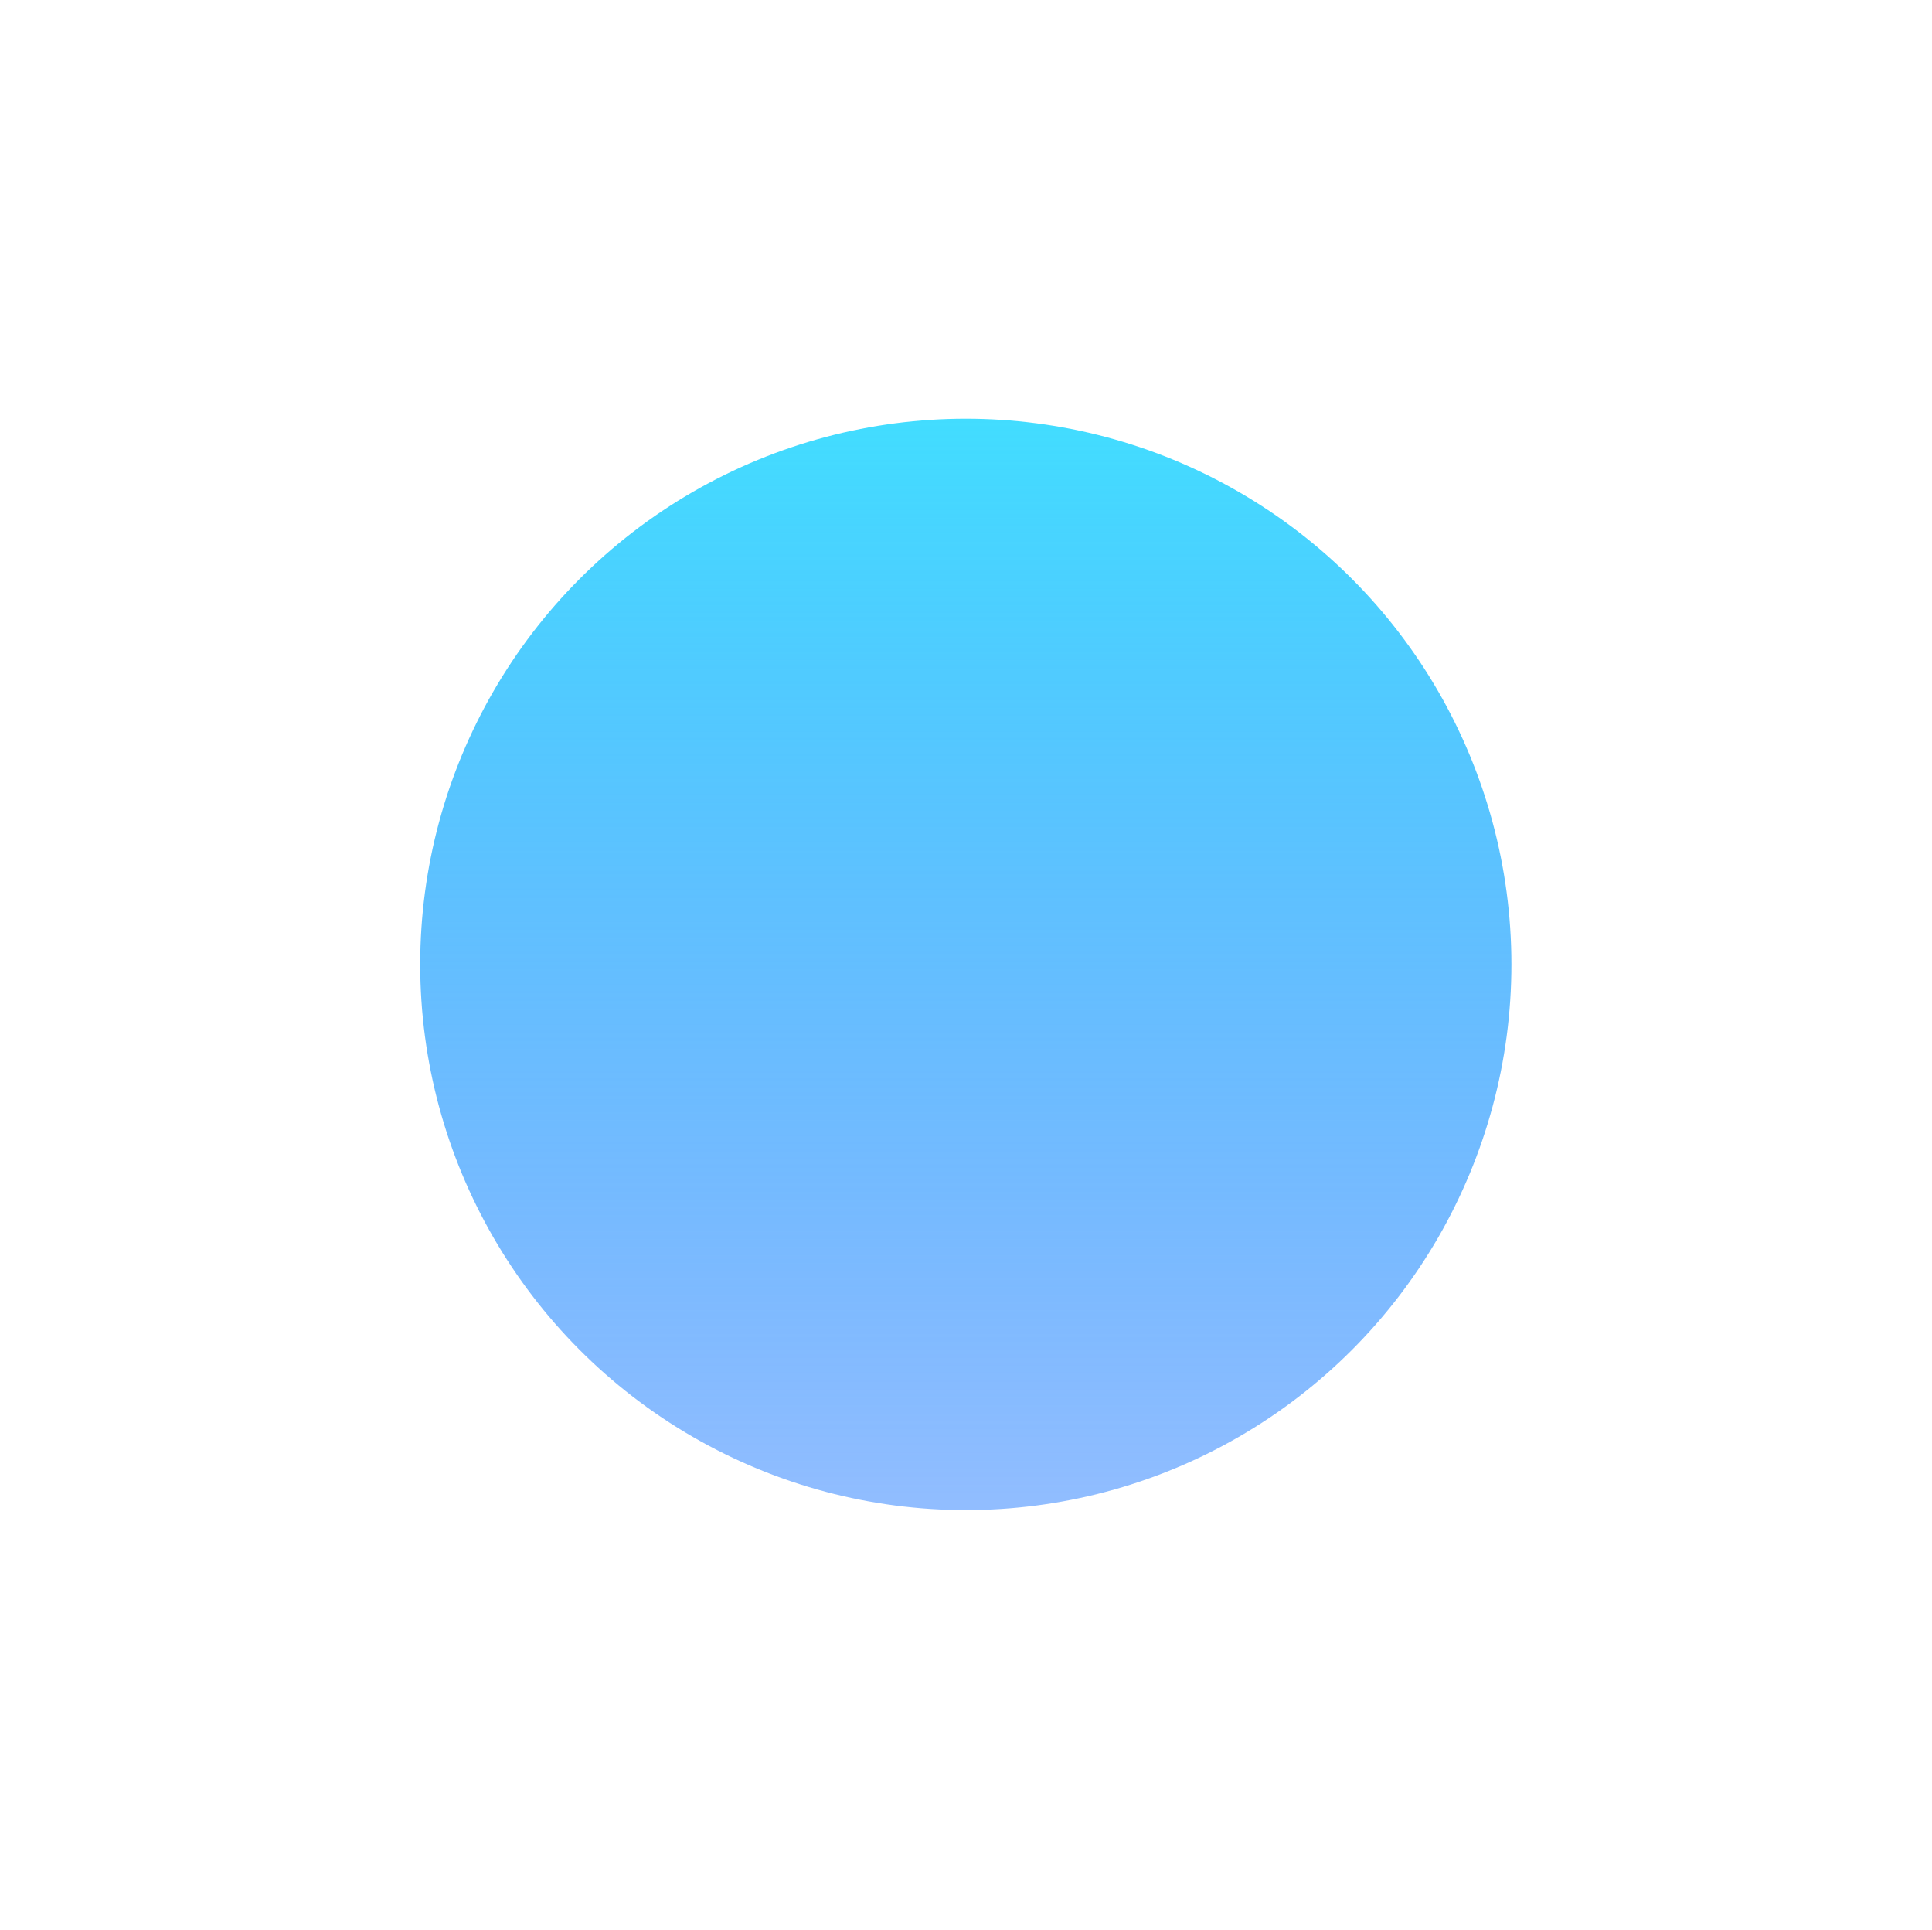 <svg width="923" height="922" viewBox="0 0 923 922" fill="none" xmlns="http://www.w3.org/2000/svg">
<g filter="url(#filter0_f_6_287)">
<circle cx="461.407" cy="460.659" r="260.659" fill="url(#paint0_linear_6_287)"/>
</g>
<defs>
<filter id="filter0_f_6_287" x="0.747" y="0" width="921.318" height="921.318" filterUnits="userSpaceOnUse" color-interpolation-filters="sRGB">
<feFlood flood-opacity="0" result="BackgroundImageFix"/>
<feBlend mode="normal" in="SourceGraphic" in2="BackgroundImageFix" result="shape"/>
<feGaussianBlur stdDeviation="100" result="effect1_foregroundBlur_6_287"/>
</filter>
<linearGradient id="paint0_linear_6_287" x1="461.407" y1="200" x2="461.407" y2="721.318" gradientUnits="userSpaceOnUse">
<stop stop-color="#42DDFF"/>
<stop offset="1" stop-color="#1170FF" stop-opacity="0.46"/>
</linearGradient>
</defs>
</svg>
